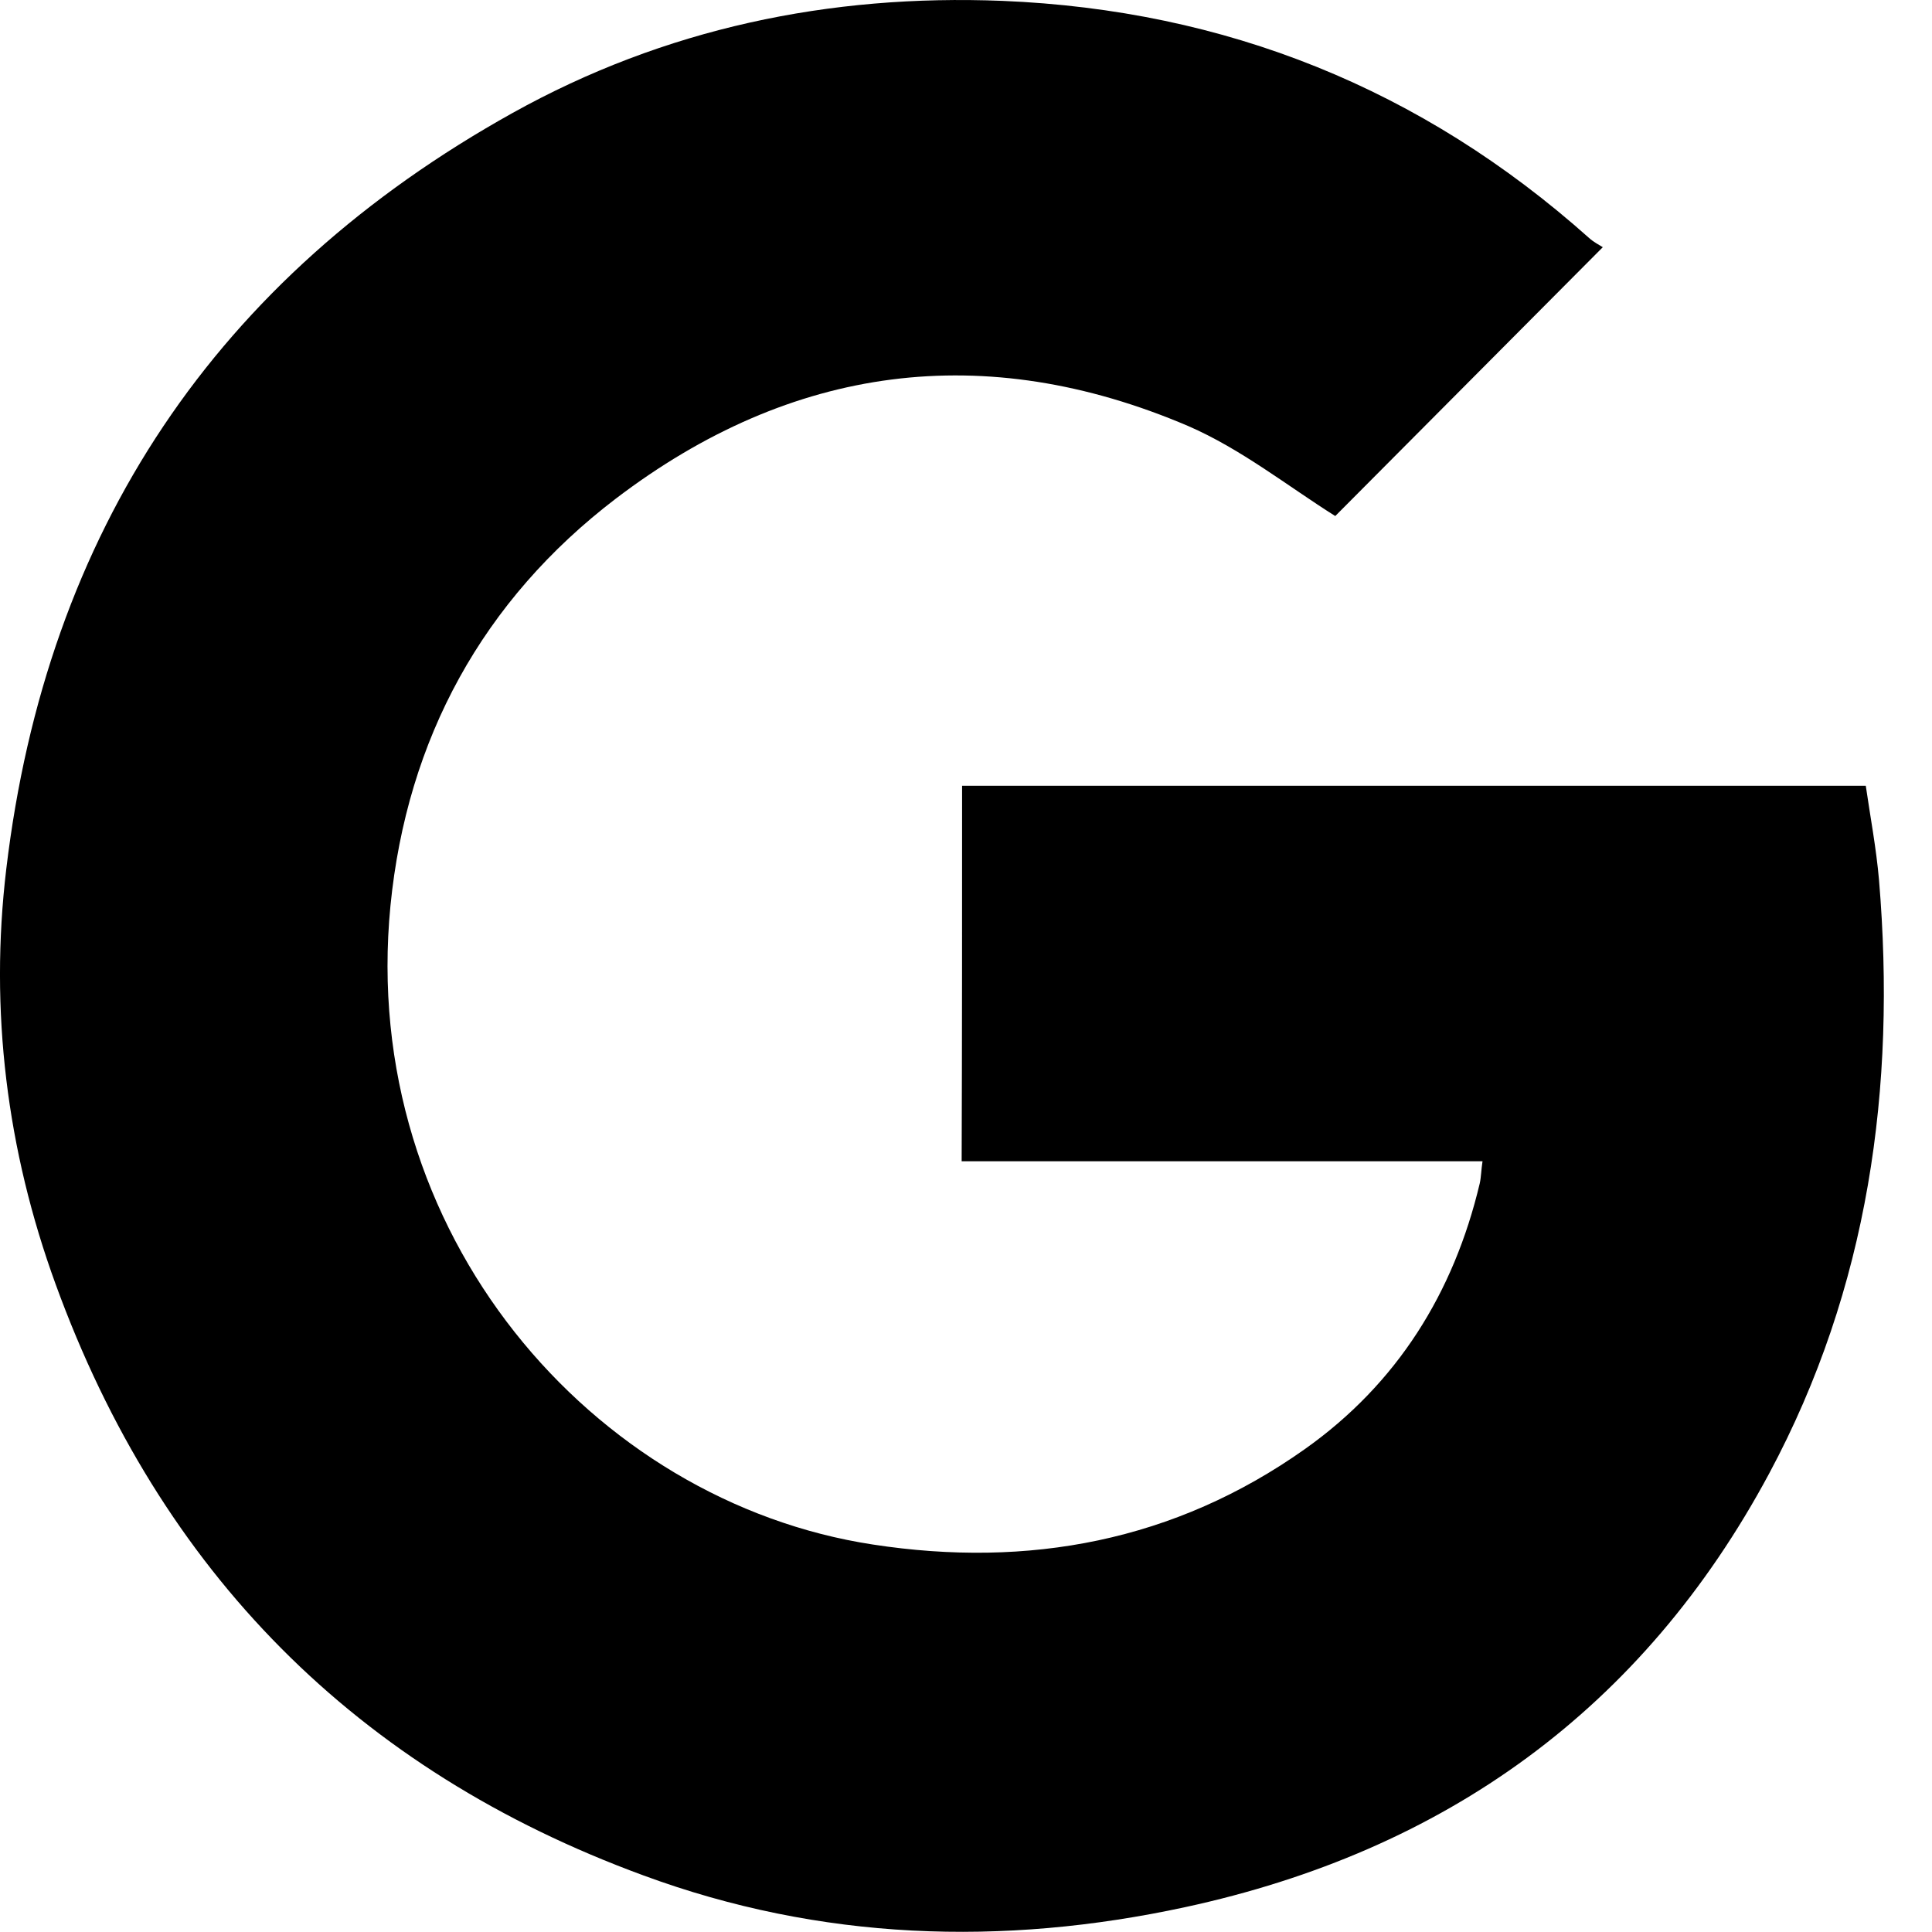 <svg width="40" height="40" viewBox="0 0 40 40" fill="none" xmlns="http://www.w3.org/2000/svg">
<path d="M19.919 16.269C26.159 16.269 32.361 16.269 38.629 16.269C38.723 16.916 38.846 17.563 38.903 18.22C39.263 22.52 38.685 26.669 36.631 30.503C34.008 35.394 29.908 38.324 24.54 39.485C20.753 40.303 16.984 40.179 13.32 38.828C7.383 36.65 3.321 32.549 1.153 26.592C0.14 23.814 -0.22 20.922 0.13 17.991C0.964 10.998 4.476 5.755 10.612 2.339C13.755 0.589 17.174 -0.125 20.753 0.018C25.373 0.208 29.435 1.835 32.9 4.927C32.995 5.013 33.109 5.07 33.184 5.118C31.272 7.04 29.425 8.895 27.645 10.684C26.661 10.065 25.695 9.295 24.597 8.819C20.383 7.021 16.388 7.553 12.752 10.322C9.996 12.425 8.425 15.298 8.084 18.752C7.421 25.536 12.269 31.093 18.073 31.978C21.292 32.472 24.322 31.911 27.02 29.999C28.924 28.648 30.098 26.773 30.637 24.499C30.666 24.366 30.666 24.223 30.694 24.043C28.867 24.043 27.068 24.043 25.269 24.043C23.489 24.043 21.709 24.043 19.91 24.043C19.919 21.426 19.919 18.876 19.919 16.269Z" fill="black"/>
</svg>
